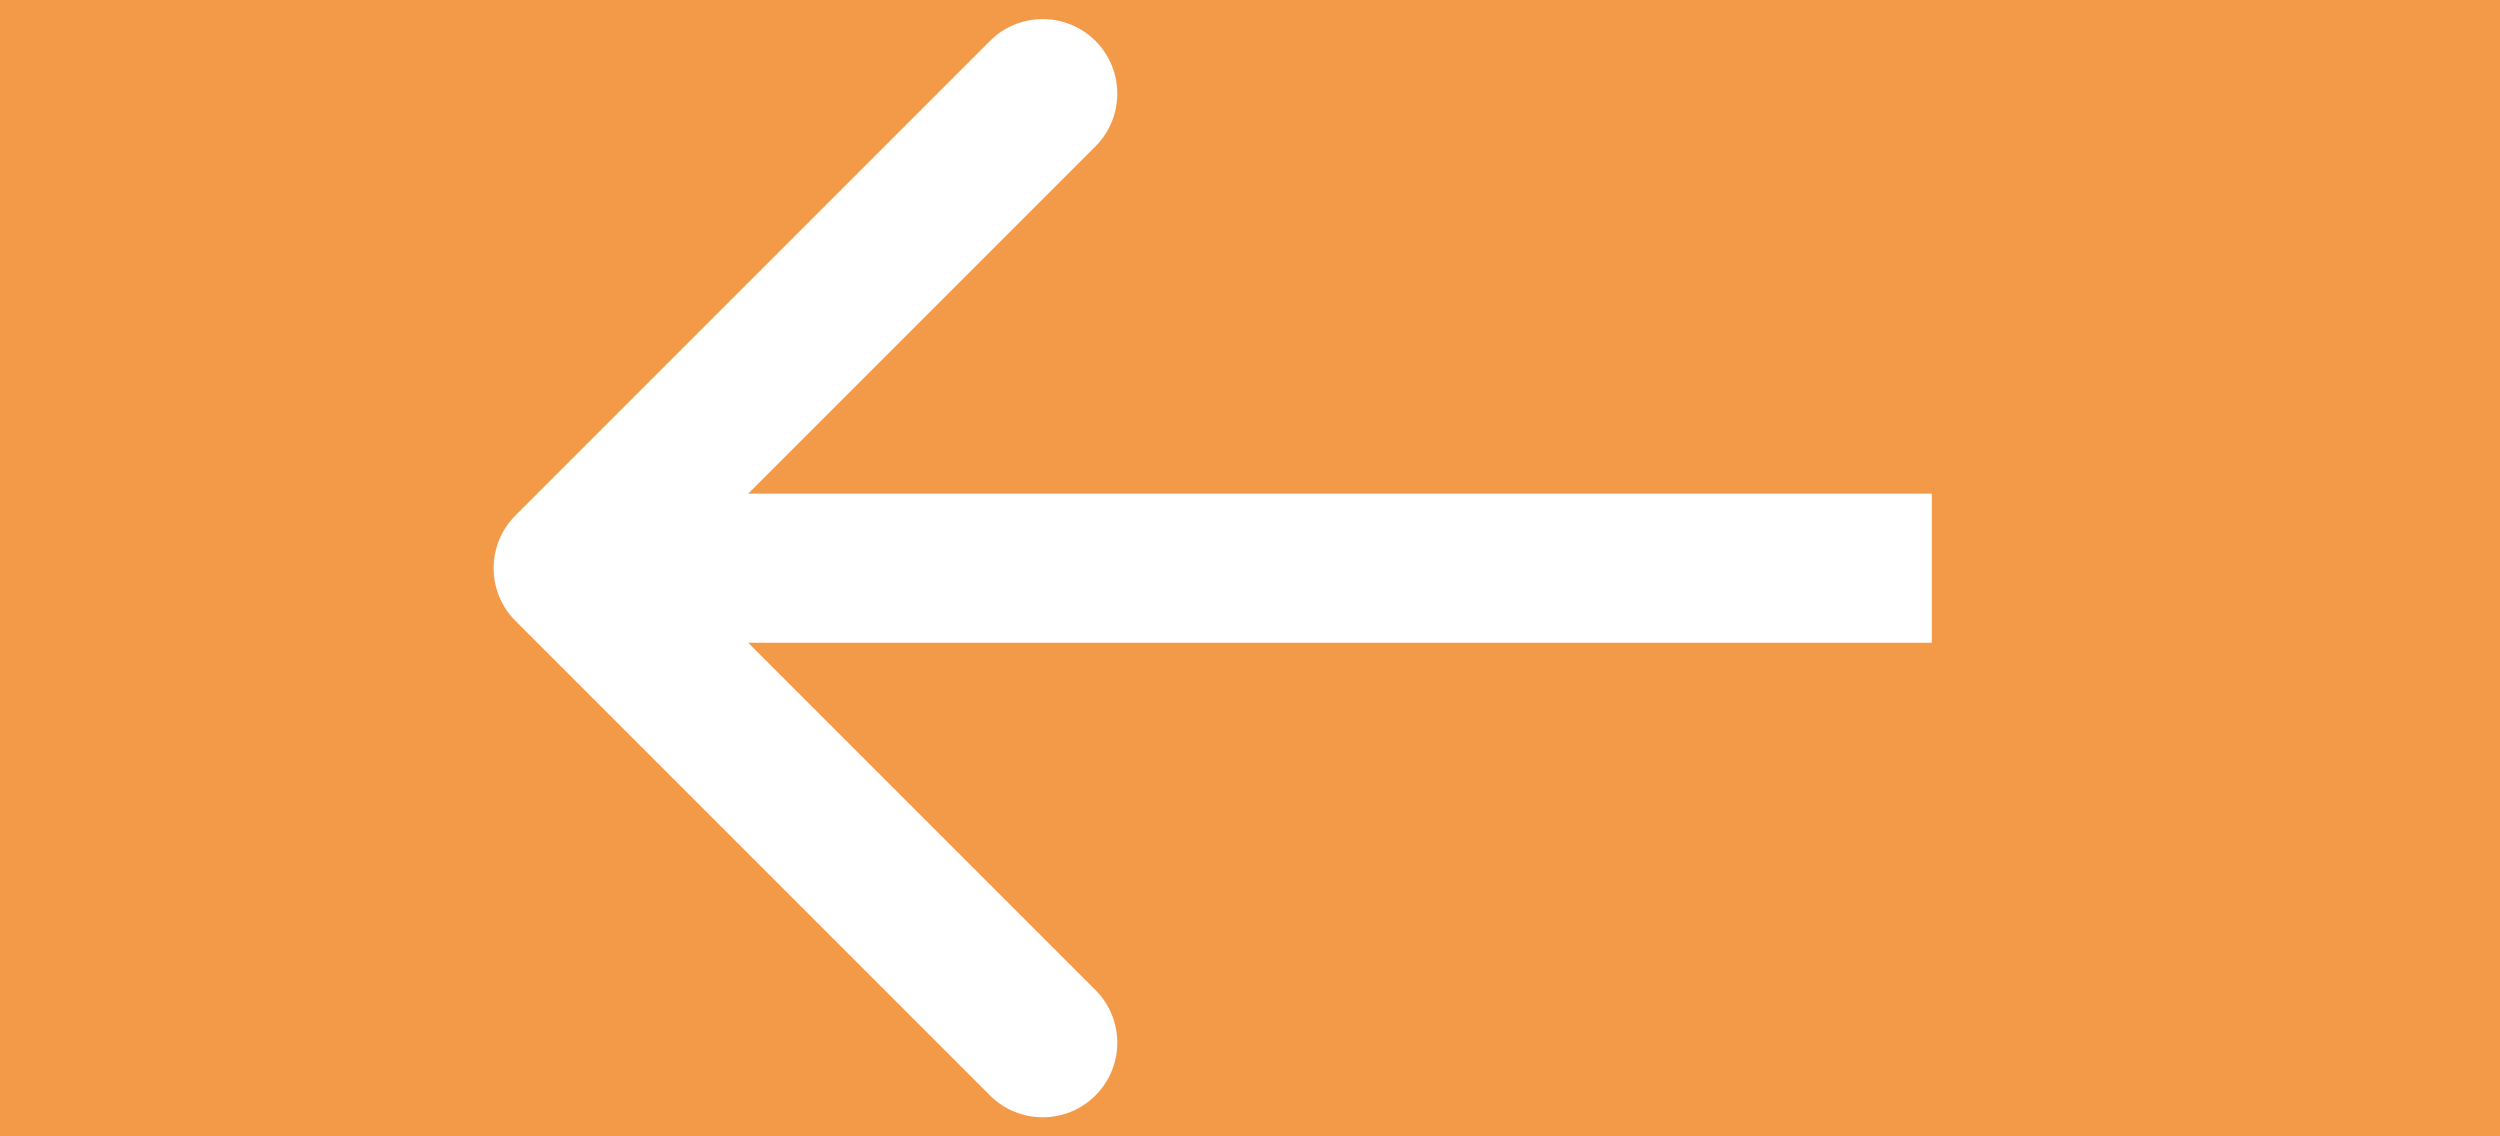 <svg width="44" height="20" viewBox="0 0 44 20" fill="none" xmlns="http://www.w3.org/2000/svg">
<rect width="44" height="20" fill="#F39A48"/>
<path d="M9.072 9.072C8.56 9.585 8.56 10.415 9.072 10.928L17.424 19.28C17.936 19.792 18.767 19.792 19.28 19.28C19.792 18.767 19.792 17.936 19.28 17.424L11.856 10L19.28 2.576C19.792 2.064 19.792 1.233 19.28 0.72C18.767 0.208 17.936 0.208 17.424 0.72L9.072 9.072ZM34 8.688L10 8.688V11.312L34 11.312V8.688Z" fill="white"/>
</svg>
